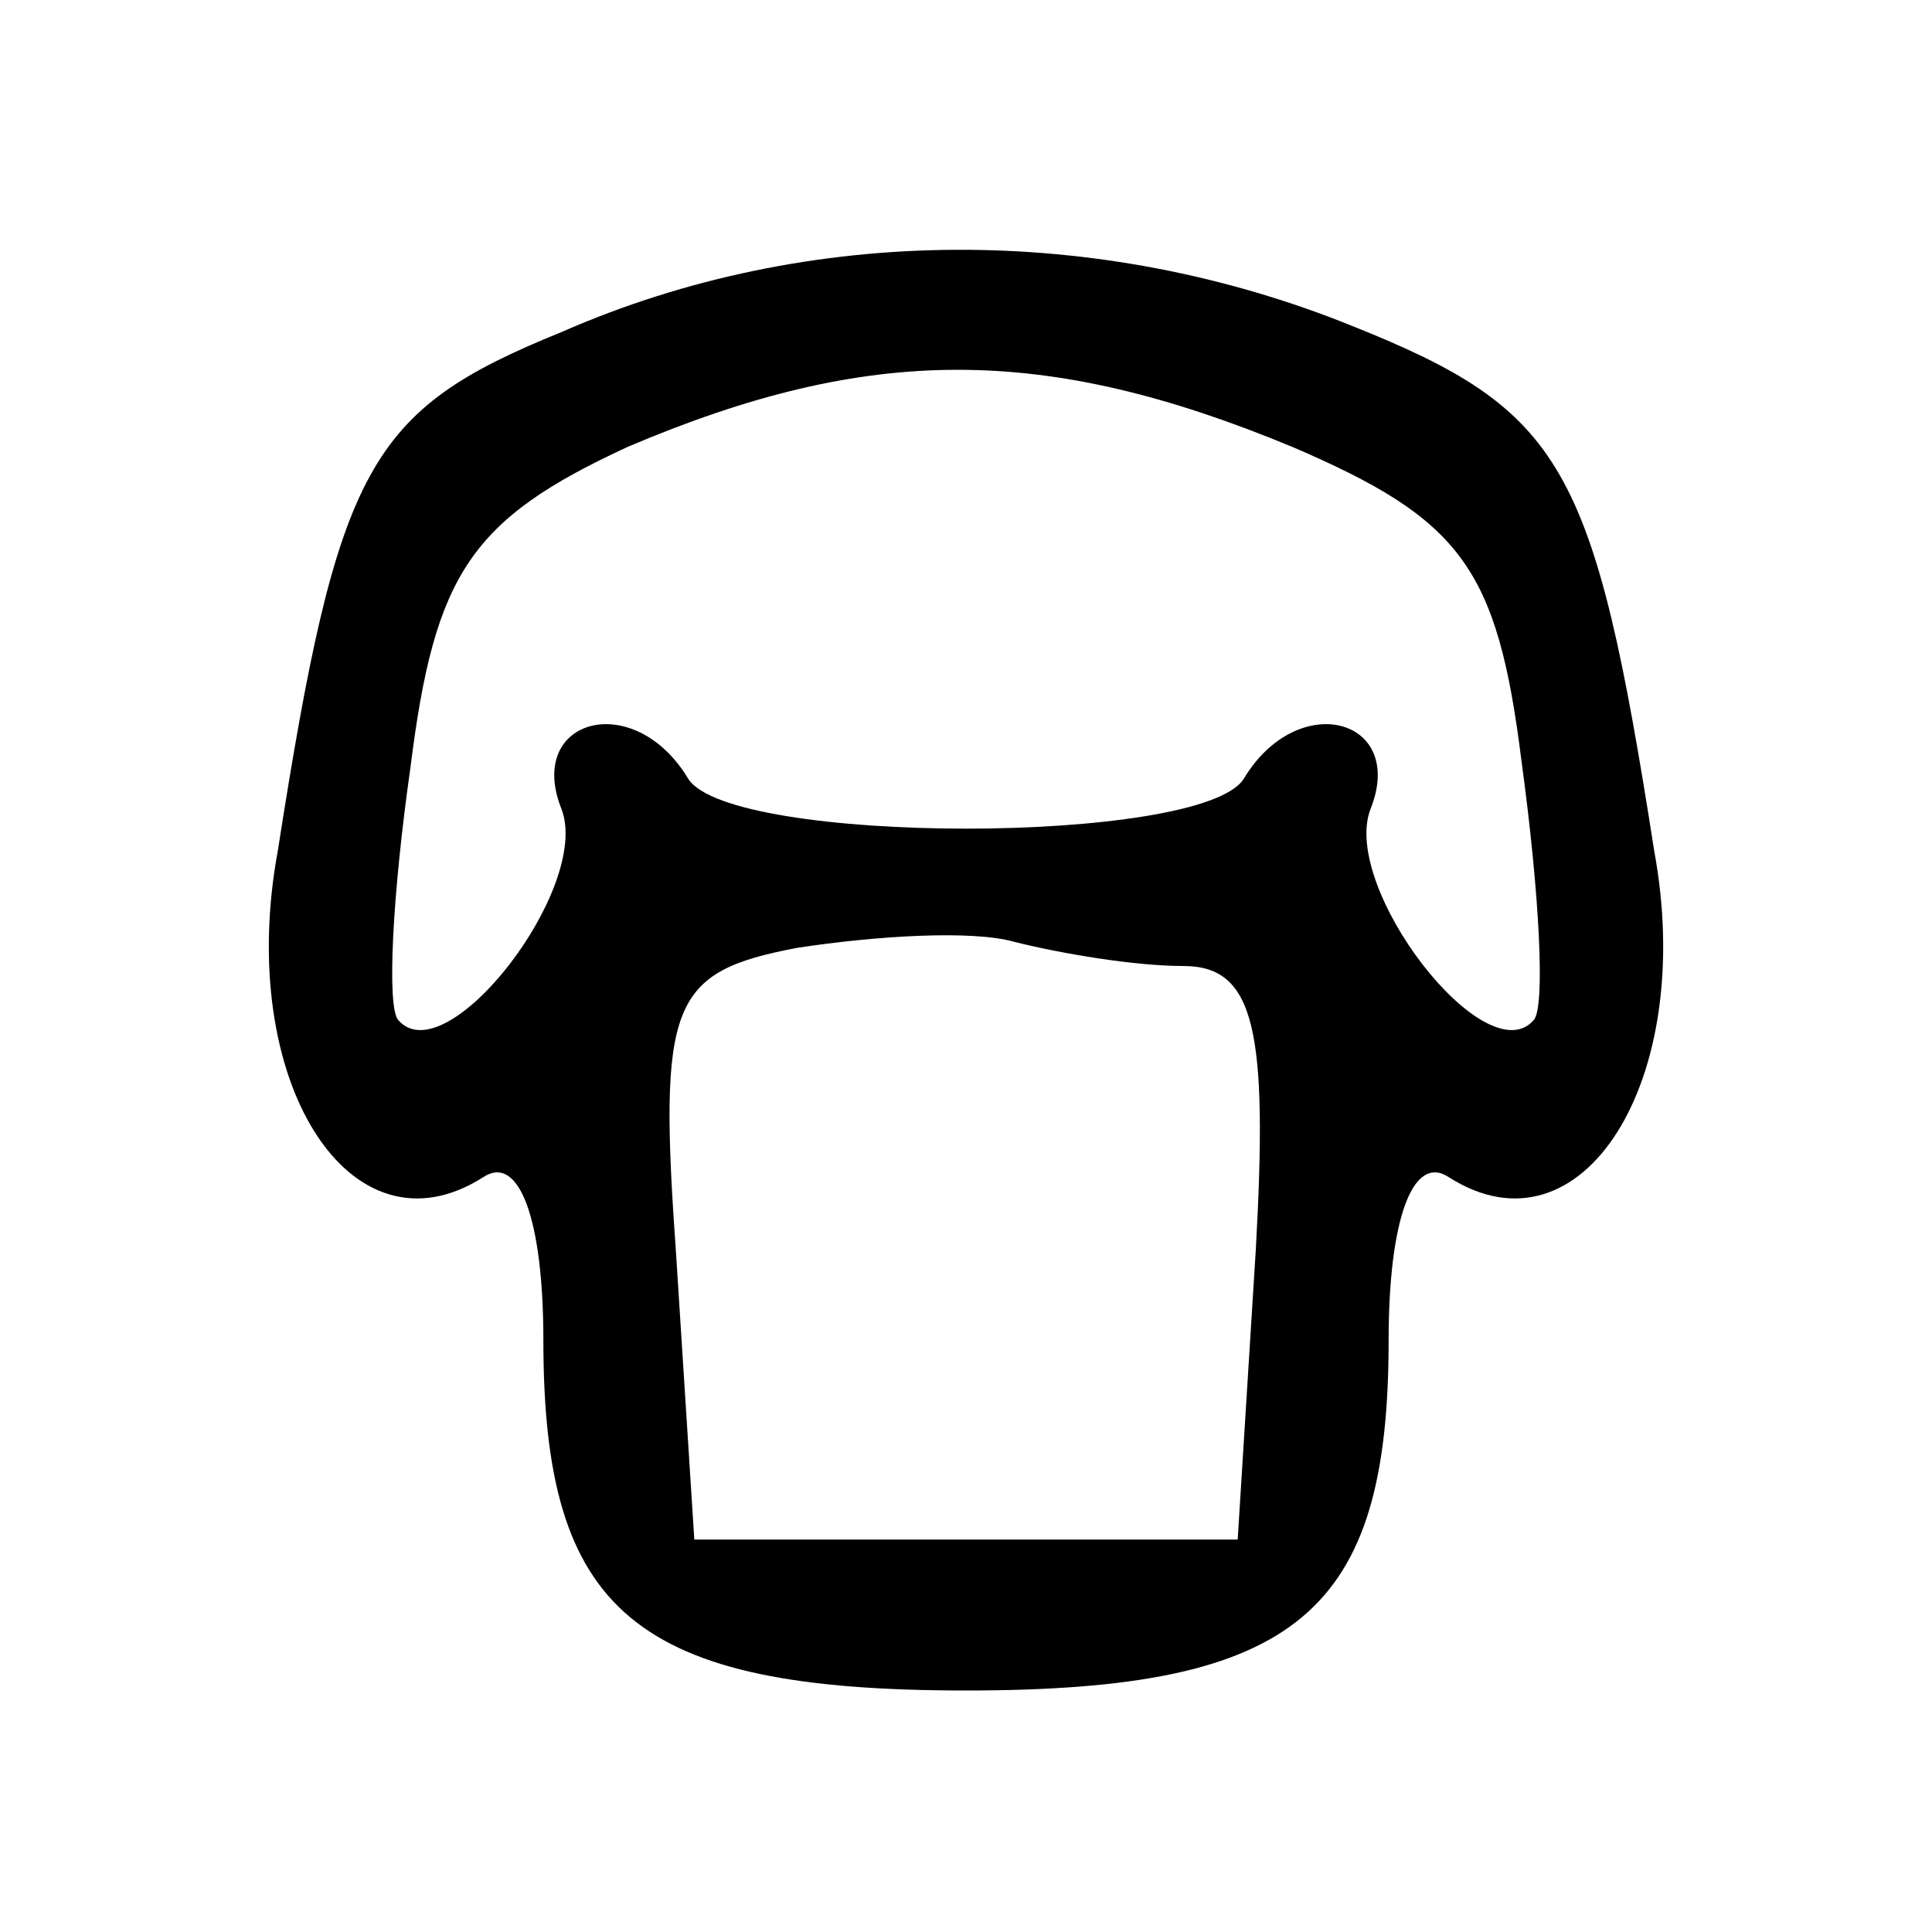 <?xml version="1.0" standalone="no"?>
<!DOCTYPE svg PUBLIC "-//W3C//DTD SVG 20010904//EN"
 "http://www.w3.org/TR/2001/REC-SVG-20010904/DTD/svg10.dtd">
<svg version="1.0" xmlns="http://www.w3.org/2000/svg"
 width="32pt" height="32pt" viewBox="0 0 32 32"
 preserveAspectRatio="xMidYMid meet">

<g transform="translate(0,32) scale(0.1,-0.1)"
fill="#000000" stroke="none">
<path d="M93 265 c-32 -13 -37 -22 -47 -86 -7 -38 12 -68 34 -54 6 4 10 -7 10
-27 0 -45 15 -58 70 -58 55 0 70 13 70 58 0 20 4 31 10 27 22 -14 41 16 34 54
-10 64 -15 73 -50 87 -42 17 -90 17 -131 -1z m121 -19 c28 -12 34 -20 38 -52
3 -22 4 -41 2 -43 -8 -9 -32 22 -27 35 6 15 -12 20 -21 5 -7 -11 -85 -11 -92
0 -9 15 -27 10 -21 -5 5 -13 -19 -44 -27 -35 -2 2 -1 21 2 42 4 32 10 41 36
53 40 17 69 17 110 0z m-18 -86 c12 0 14 -11 12 -47 l-3 -48 -45 0 -45 0 -3
47 c-3 42 -1 47 20 51 13 2 29 3 36 1 8 -2 20 -4 28 -4z"/>
</g>
</svg>
